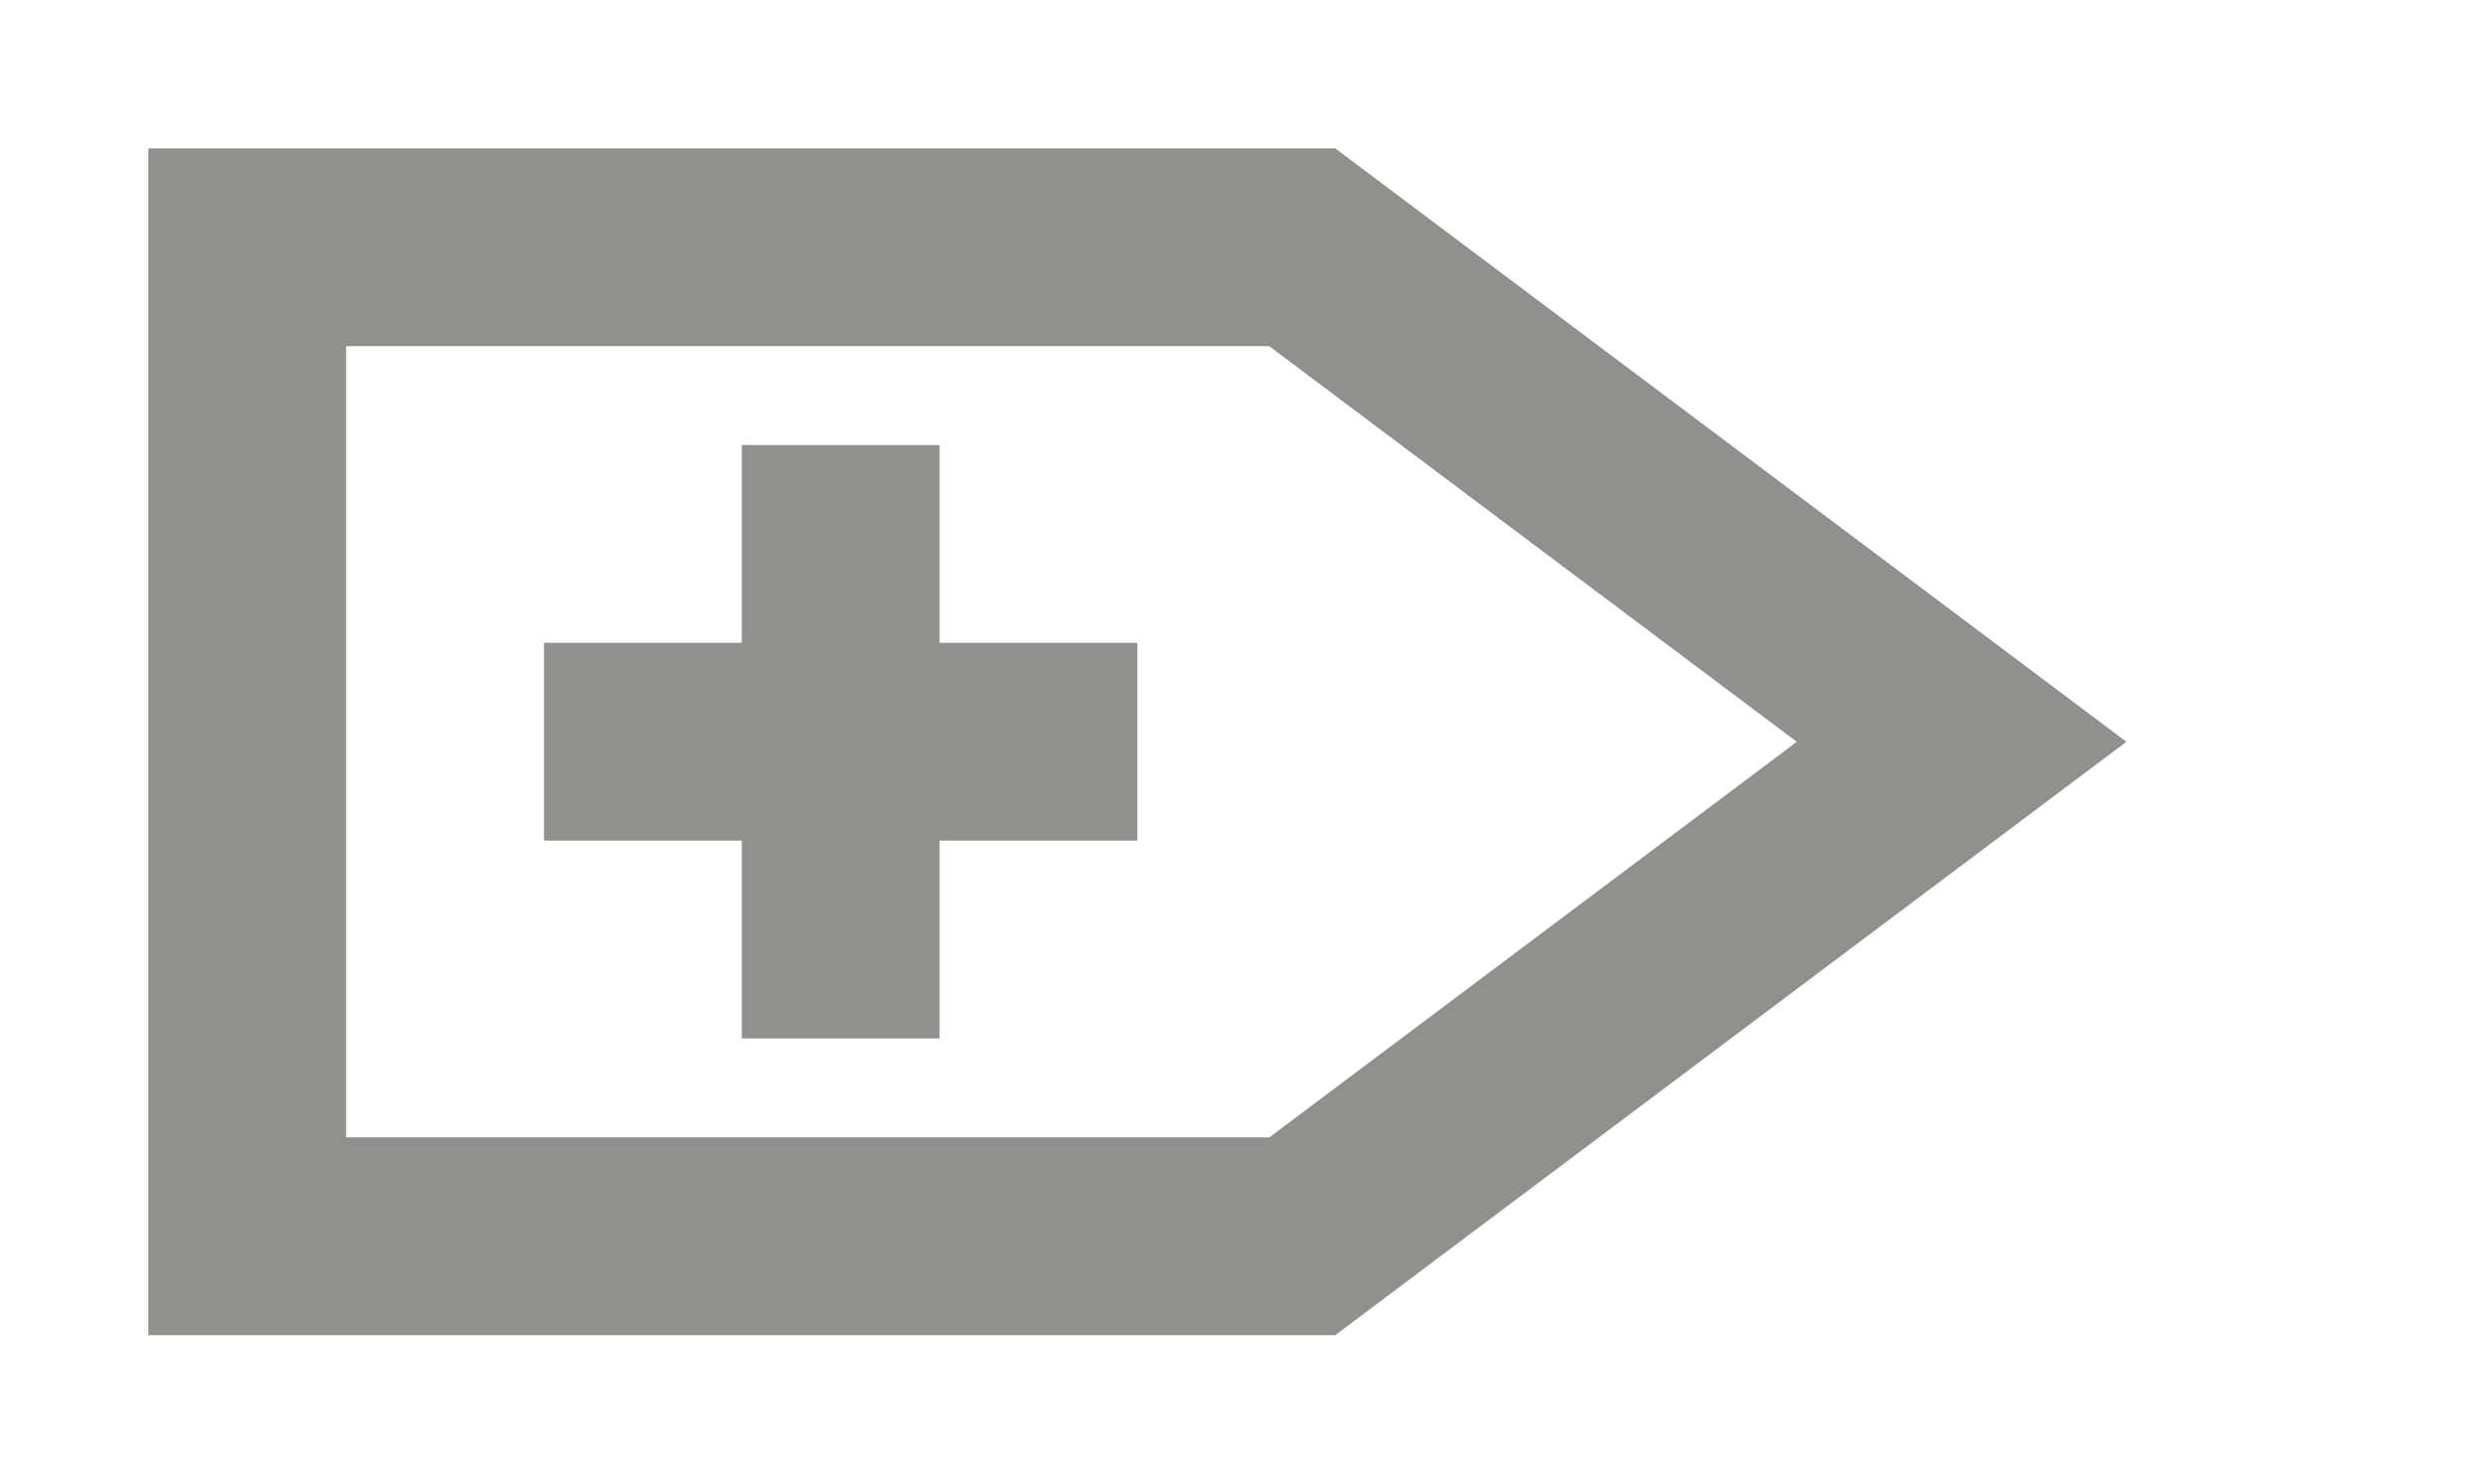 <!-- Generated by IcoMoon.io -->
<svg version="1.1" xmlns="http://www.w3.org/2000/svg" width="67" height="40" viewBox="0 0 67 40">
<title>mp-next_arrow-3</title>
<path fill="#91908d" d="M25.333 17.333h5.333v5.333h-5.333v5.333h-5.333v-5.333h-5.333v-5.333h5.333v-5.333h5.333v5.333zM34.221 30.667h-24.888v-21.333h24.888l14.224 10.667-14.224 10.667zM36 4h-32v32h32l21.333-16-21.333-16z"></path>
</svg>
